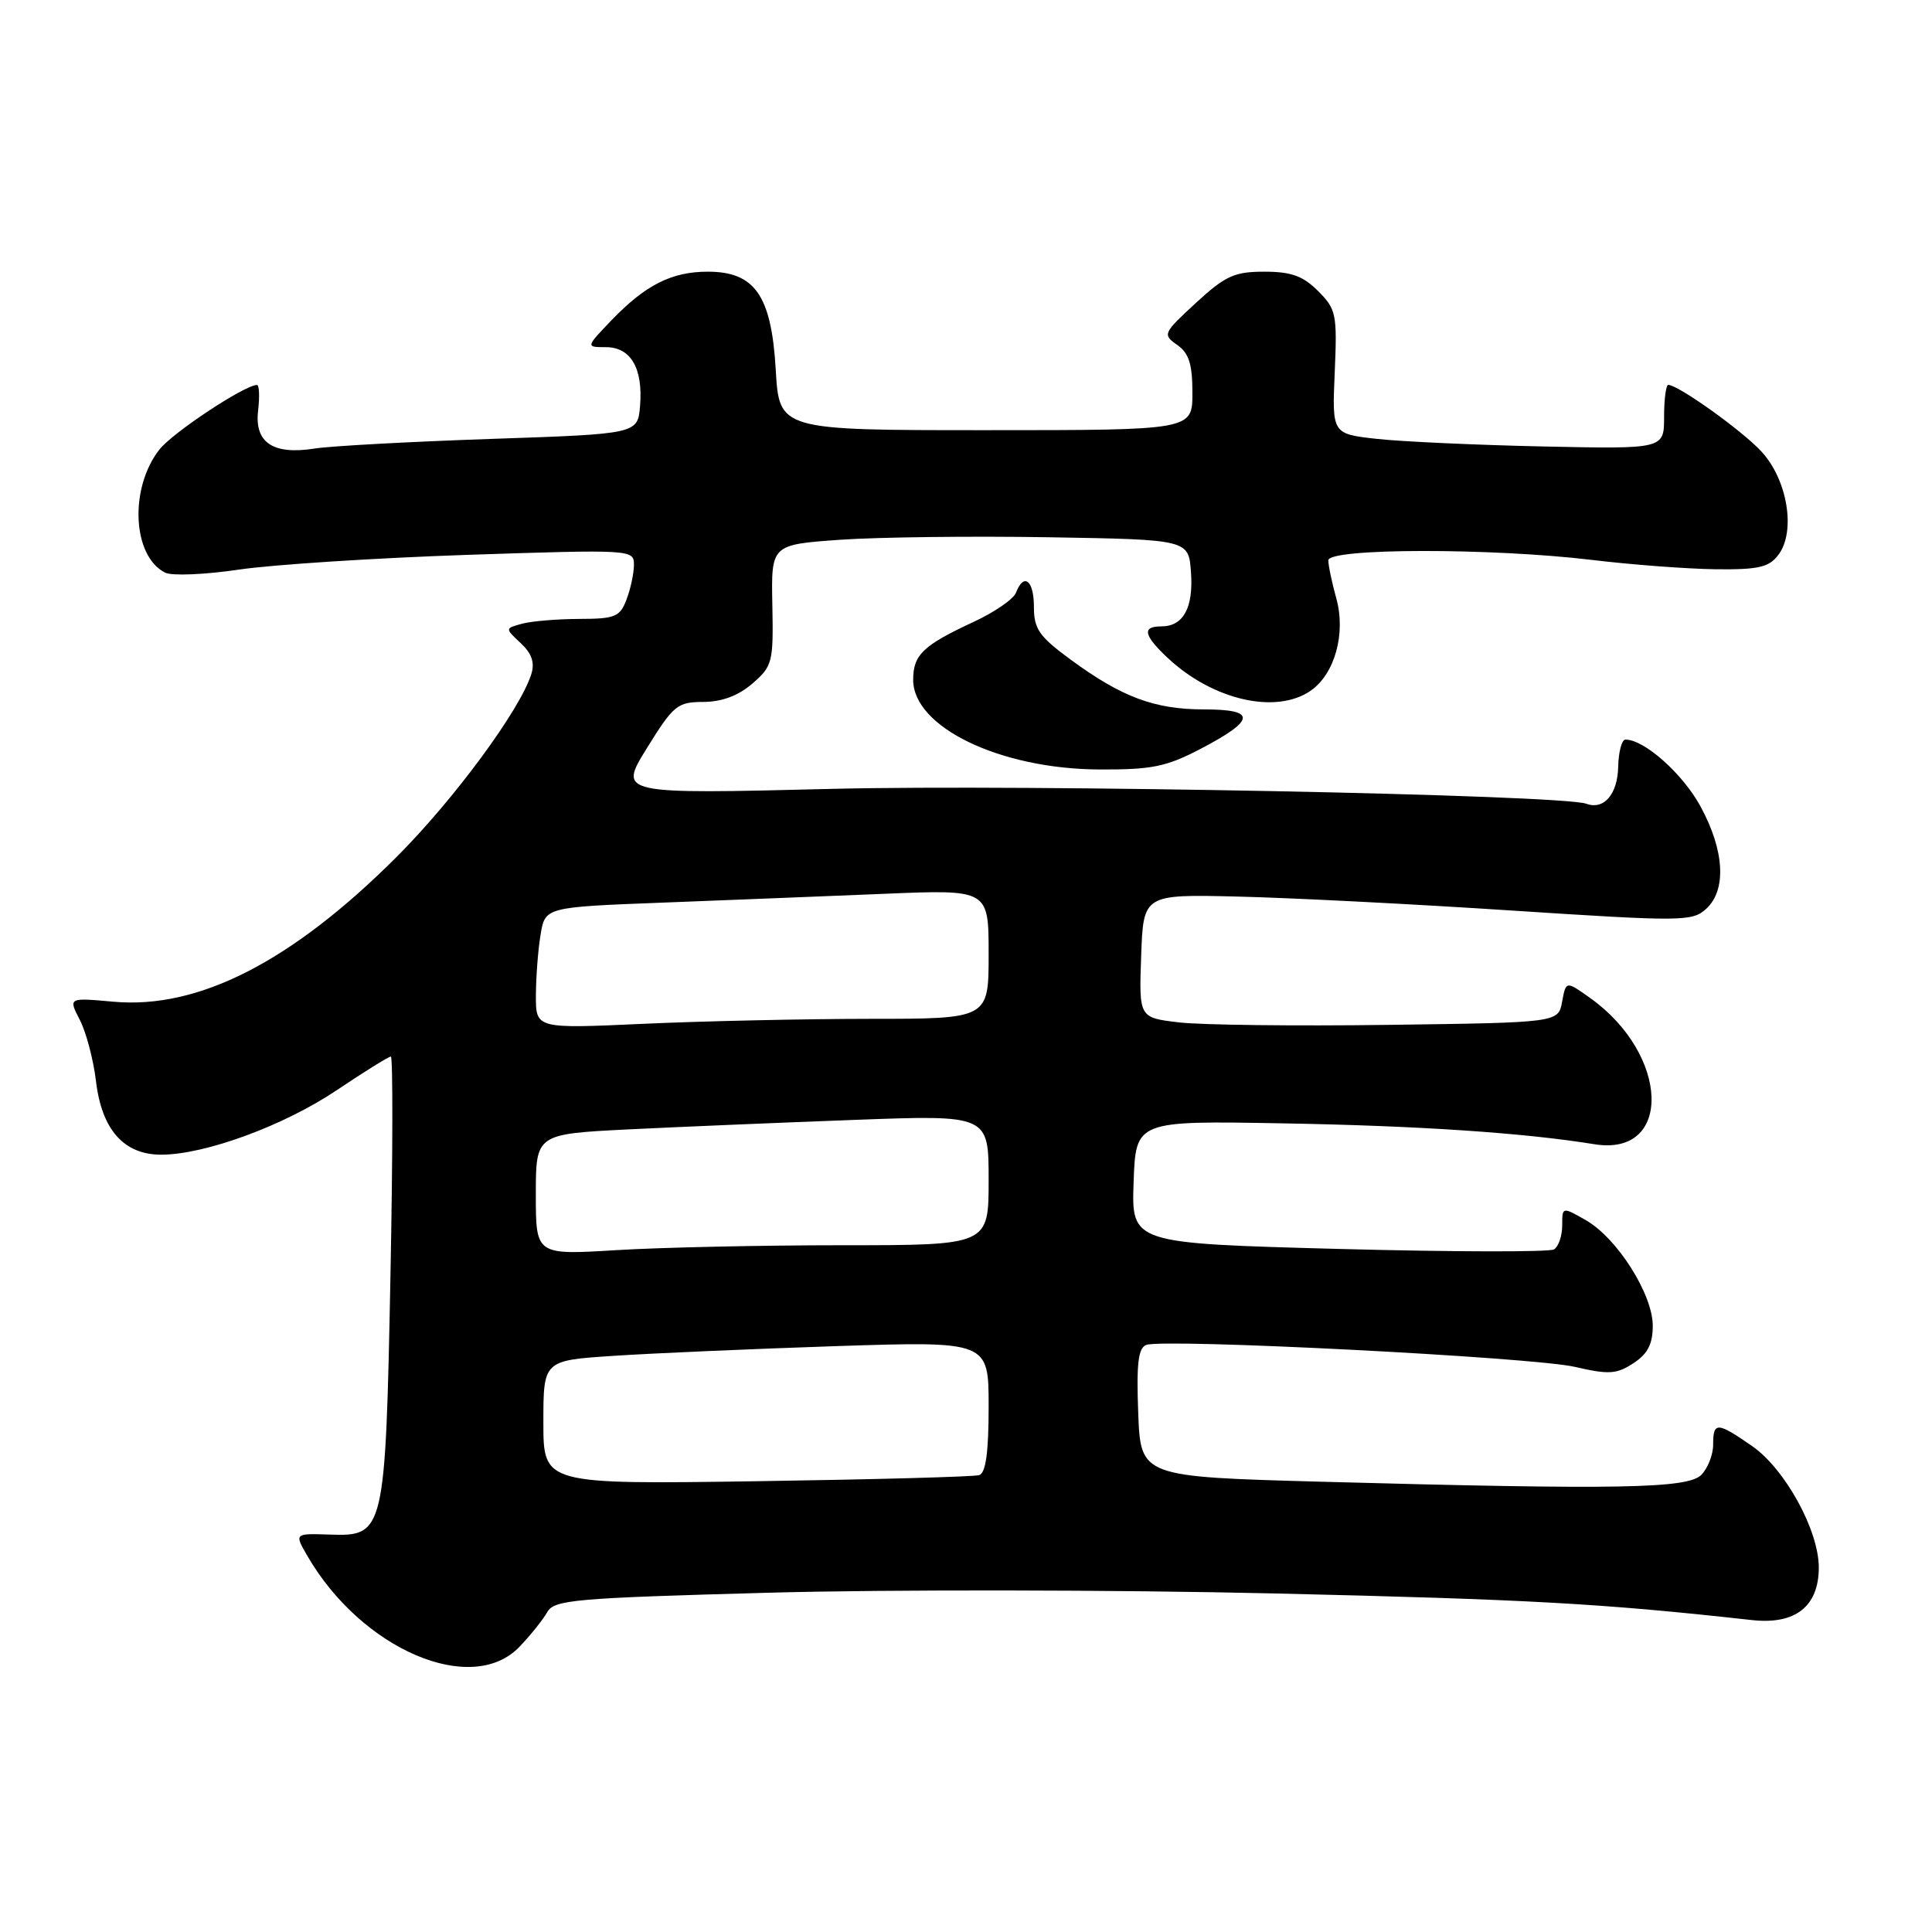 <?xml version="1.0" encoding="UTF-8" standalone="no"?>
<!DOCTYPE svg PUBLIC "-//W3C//DTD SVG 1.1//EN" "http://www.w3.org/Graphics/SVG/1.1/DTD/svg11.dtd" >
<svg xmlns="http://www.w3.org/2000/svg" xmlns:xlink="http://www.w3.org/1999/xlink" version="1.1" viewBox="0 0 256 256">
 <g >
 <path fill="currentColor"
d=" M 68.83 218.21 C 70.30 216.68 71.95 214.61 72.51 213.62 C 73.42 211.98 76.08 211.75 102.01 211.04 C 117.68 210.61 147.77 210.65 168.87 211.14 C 202.69 211.93 212.19 212.46 232.16 214.67 C 237.90 215.30 241.00 212.86 241.00 207.70 C 241.00 202.78 236.53 194.64 232.16 191.61 C 227.52 188.39 227.00 188.37 227.00 191.43 C 227.00 192.76 226.29 194.56 225.43 195.43 C 223.61 197.25 214.52 197.41 175.23 196.34 C 151.14 195.68 151.14 195.68 150.82 187.21 C 150.57 180.72 150.82 178.62 151.88 178.21 C 154.18 177.33 203.14 179.83 208.69 181.12 C 213.19 182.16 214.21 182.09 216.44 180.63 C 218.33 179.40 219.00 178.09 219.00 175.67 C 219.00 171.50 214.30 164.08 210.15 161.69 C 207.00 159.89 207.00 159.89 207.00 162.38 C 207.00 163.76 206.51 165.18 205.92 165.55 C 205.32 165.92 192.48 165.89 177.38 165.49 C 149.92 164.75 149.92 164.75 150.21 156.63 C 150.50 148.50 150.50 148.50 170.00 148.85 C 188.03 149.17 201.92 150.10 211.29 151.62 C 221.66 153.29 221.24 139.74 210.69 132.23 C 207.50 129.96 207.50 129.96 206.99 132.73 C 206.48 135.50 206.48 135.50 183.99 135.80 C 171.62 135.97 159.12 135.82 156.21 135.47 C 150.92 134.85 150.92 134.85 151.21 126.67 C 151.50 118.50 151.50 118.50 164.00 118.80 C 170.88 118.96 187.22 119.79 200.31 120.65 C 222.86 122.12 224.23 122.11 226.06 120.44 C 228.80 117.96 228.52 112.72 225.33 106.86 C 222.97 102.52 217.88 97.99 215.38 98.00 C 214.90 98.00 214.46 99.62 214.42 101.59 C 214.34 105.25 212.53 107.36 210.19 106.50 C 206.93 105.30 135.85 103.90 110.22 104.53 C 81.94 105.23 81.94 105.23 85.72 99.13 C 89.24 93.44 89.76 93.02 93.19 93.01 C 95.65 93.00 97.83 92.19 99.69 90.58 C 102.36 88.27 102.49 87.77 102.34 80.16 C 102.18 72.17 102.18 72.17 111.34 71.52 C 116.38 71.17 128.82 71.02 139.00 71.19 C 157.50 71.50 157.50 71.50 157.81 75.82 C 158.15 80.54 156.80 83.00 153.88 83.00 C 151.28 83.00 151.53 84.18 154.75 87.20 C 160.73 92.79 169.13 94.70 173.70 91.50 C 176.88 89.27 178.35 83.93 177.07 79.30 C 176.49 77.21 176.01 74.94 176.01 74.25 C 176.00 72.62 197.64 72.59 211.00 74.20 C 216.22 74.83 223.57 75.38 227.33 75.43 C 233.05 75.49 234.41 75.17 235.66 73.50 C 237.99 70.39 236.84 63.50 233.36 59.79 C 230.74 56.98 222.36 51.00 221.05 51.00 C 220.75 51.00 220.50 52.91 220.50 55.25 C 220.50 59.50 220.50 59.50 204.50 59.16 C 195.70 58.97 185.80 58.52 182.50 58.16 C 176.50 57.50 176.50 57.50 176.86 49.31 C 177.19 41.62 177.06 40.97 174.65 38.56 C 172.65 36.56 171.09 36.00 167.52 36.00 C 163.56 36.00 162.36 36.55 158.46 40.14 C 154.10 44.16 154.03 44.33 155.98 45.70 C 157.54 46.79 158.00 48.23 158.00 52.06 C 158.00 57.00 158.00 57.00 130.63 57.00 C 103.26 57.00 103.26 57.00 102.79 48.99 C 102.22 39.16 100.03 36.00 93.78 36.00 C 89.01 36.00 85.54 37.75 81.05 42.41 C 77.61 46.00 77.61 46.00 80.27 46.00 C 83.59 46.00 85.22 48.80 84.81 53.79 C 84.50 57.50 84.50 57.50 65.00 58.16 C 54.27 58.53 43.80 59.10 41.72 59.43 C 36.19 60.31 33.70 58.66 34.20 54.41 C 34.42 52.54 34.35 51.00 34.05 51.01 C 32.38 51.04 22.90 57.31 21.13 59.56 C 17.11 64.67 17.53 73.71 21.89 75.88 C 22.77 76.33 27.19 76.14 31.70 75.47 C 36.20 74.81 49.82 73.93 61.95 73.52 C 83.72 72.80 84.00 72.82 84.00 74.83 C 84.00 75.95 83.56 78.02 83.02 79.43 C 82.15 81.74 81.51 82.00 76.77 82.01 C 73.87 82.02 70.47 82.30 69.20 82.64 C 66.90 83.26 66.90 83.26 68.99 85.21 C 70.47 86.59 70.88 87.79 70.40 89.33 C 68.89 94.10 60.16 105.94 52.55 113.55 C 38.65 127.44 26.29 133.76 15.01 132.73 C 9.05 132.19 9.05 132.19 10.58 135.15 C 11.42 136.78 12.38 140.43 12.72 143.26 C 13.48 149.69 16.41 153.00 21.35 153.00 C 27.15 153.00 37.59 149.17 44.60 144.47 C 48.26 142.01 51.50 140.00 51.79 140.00 C 52.07 140.00 52.05 153.02 51.74 168.94 C 51.07 203.10 50.95 203.59 43.71 203.34 C 38.99 203.18 38.99 203.18 40.75 206.20 C 47.93 218.57 62.50 224.81 68.83 218.21 Z  M 159.06 99.24 C 166.40 95.40 166.53 94.00 159.55 94.00 C 152.99 94.00 148.65 92.38 141.89 87.42 C 137.69 84.34 137.00 83.35 137.00 80.41 C 137.00 76.89 135.66 75.83 134.62 78.54 C 134.30 79.38 131.79 81.11 129.06 82.38 C 122.31 85.51 121.00 86.76 121.00 90.08 C 121.00 96.35 132.49 101.89 145.64 101.96 C 152.62 101.99 154.52 101.61 159.06 99.24 Z  M 72.00 188.48 C 72.00 180.27 72.00 180.27 81.25 179.66 C 86.34 179.32 99.61 178.74 110.75 178.37 C 131.00 177.71 131.00 177.71 131.00 186.39 C 131.00 192.45 130.62 195.18 129.75 195.46 C 129.06 195.68 115.79 196.04 100.25 196.27 C 72.00 196.68 72.00 196.68 72.00 188.48 Z  M 71.00 158.29 C 71.00 150.27 71.00 150.27 83.25 149.65 C 89.99 149.32 103.49 148.75 113.25 148.39 C 131.00 147.73 131.00 147.73 131.00 156.37 C 131.00 165.00 131.00 165.00 111.66 165.00 C 101.02 165.00 87.52 165.29 81.66 165.65 C 71.00 166.30 71.00 166.30 71.00 158.29 Z  M 71.01 131.91 C 71.02 129.48 71.29 125.86 71.63 123.85 C 72.23 120.20 72.23 120.20 87.86 119.60 C 96.46 119.27 109.69 118.74 117.25 118.43 C 131.00 117.86 131.00 117.86 131.00 126.43 C 131.00 135.00 131.00 135.00 115.25 135.00 C 106.59 135.01 93.09 135.30 85.25 135.66 C 71.00 136.31 71.00 136.31 71.01 131.91 Z "/>
</g>
</svg>